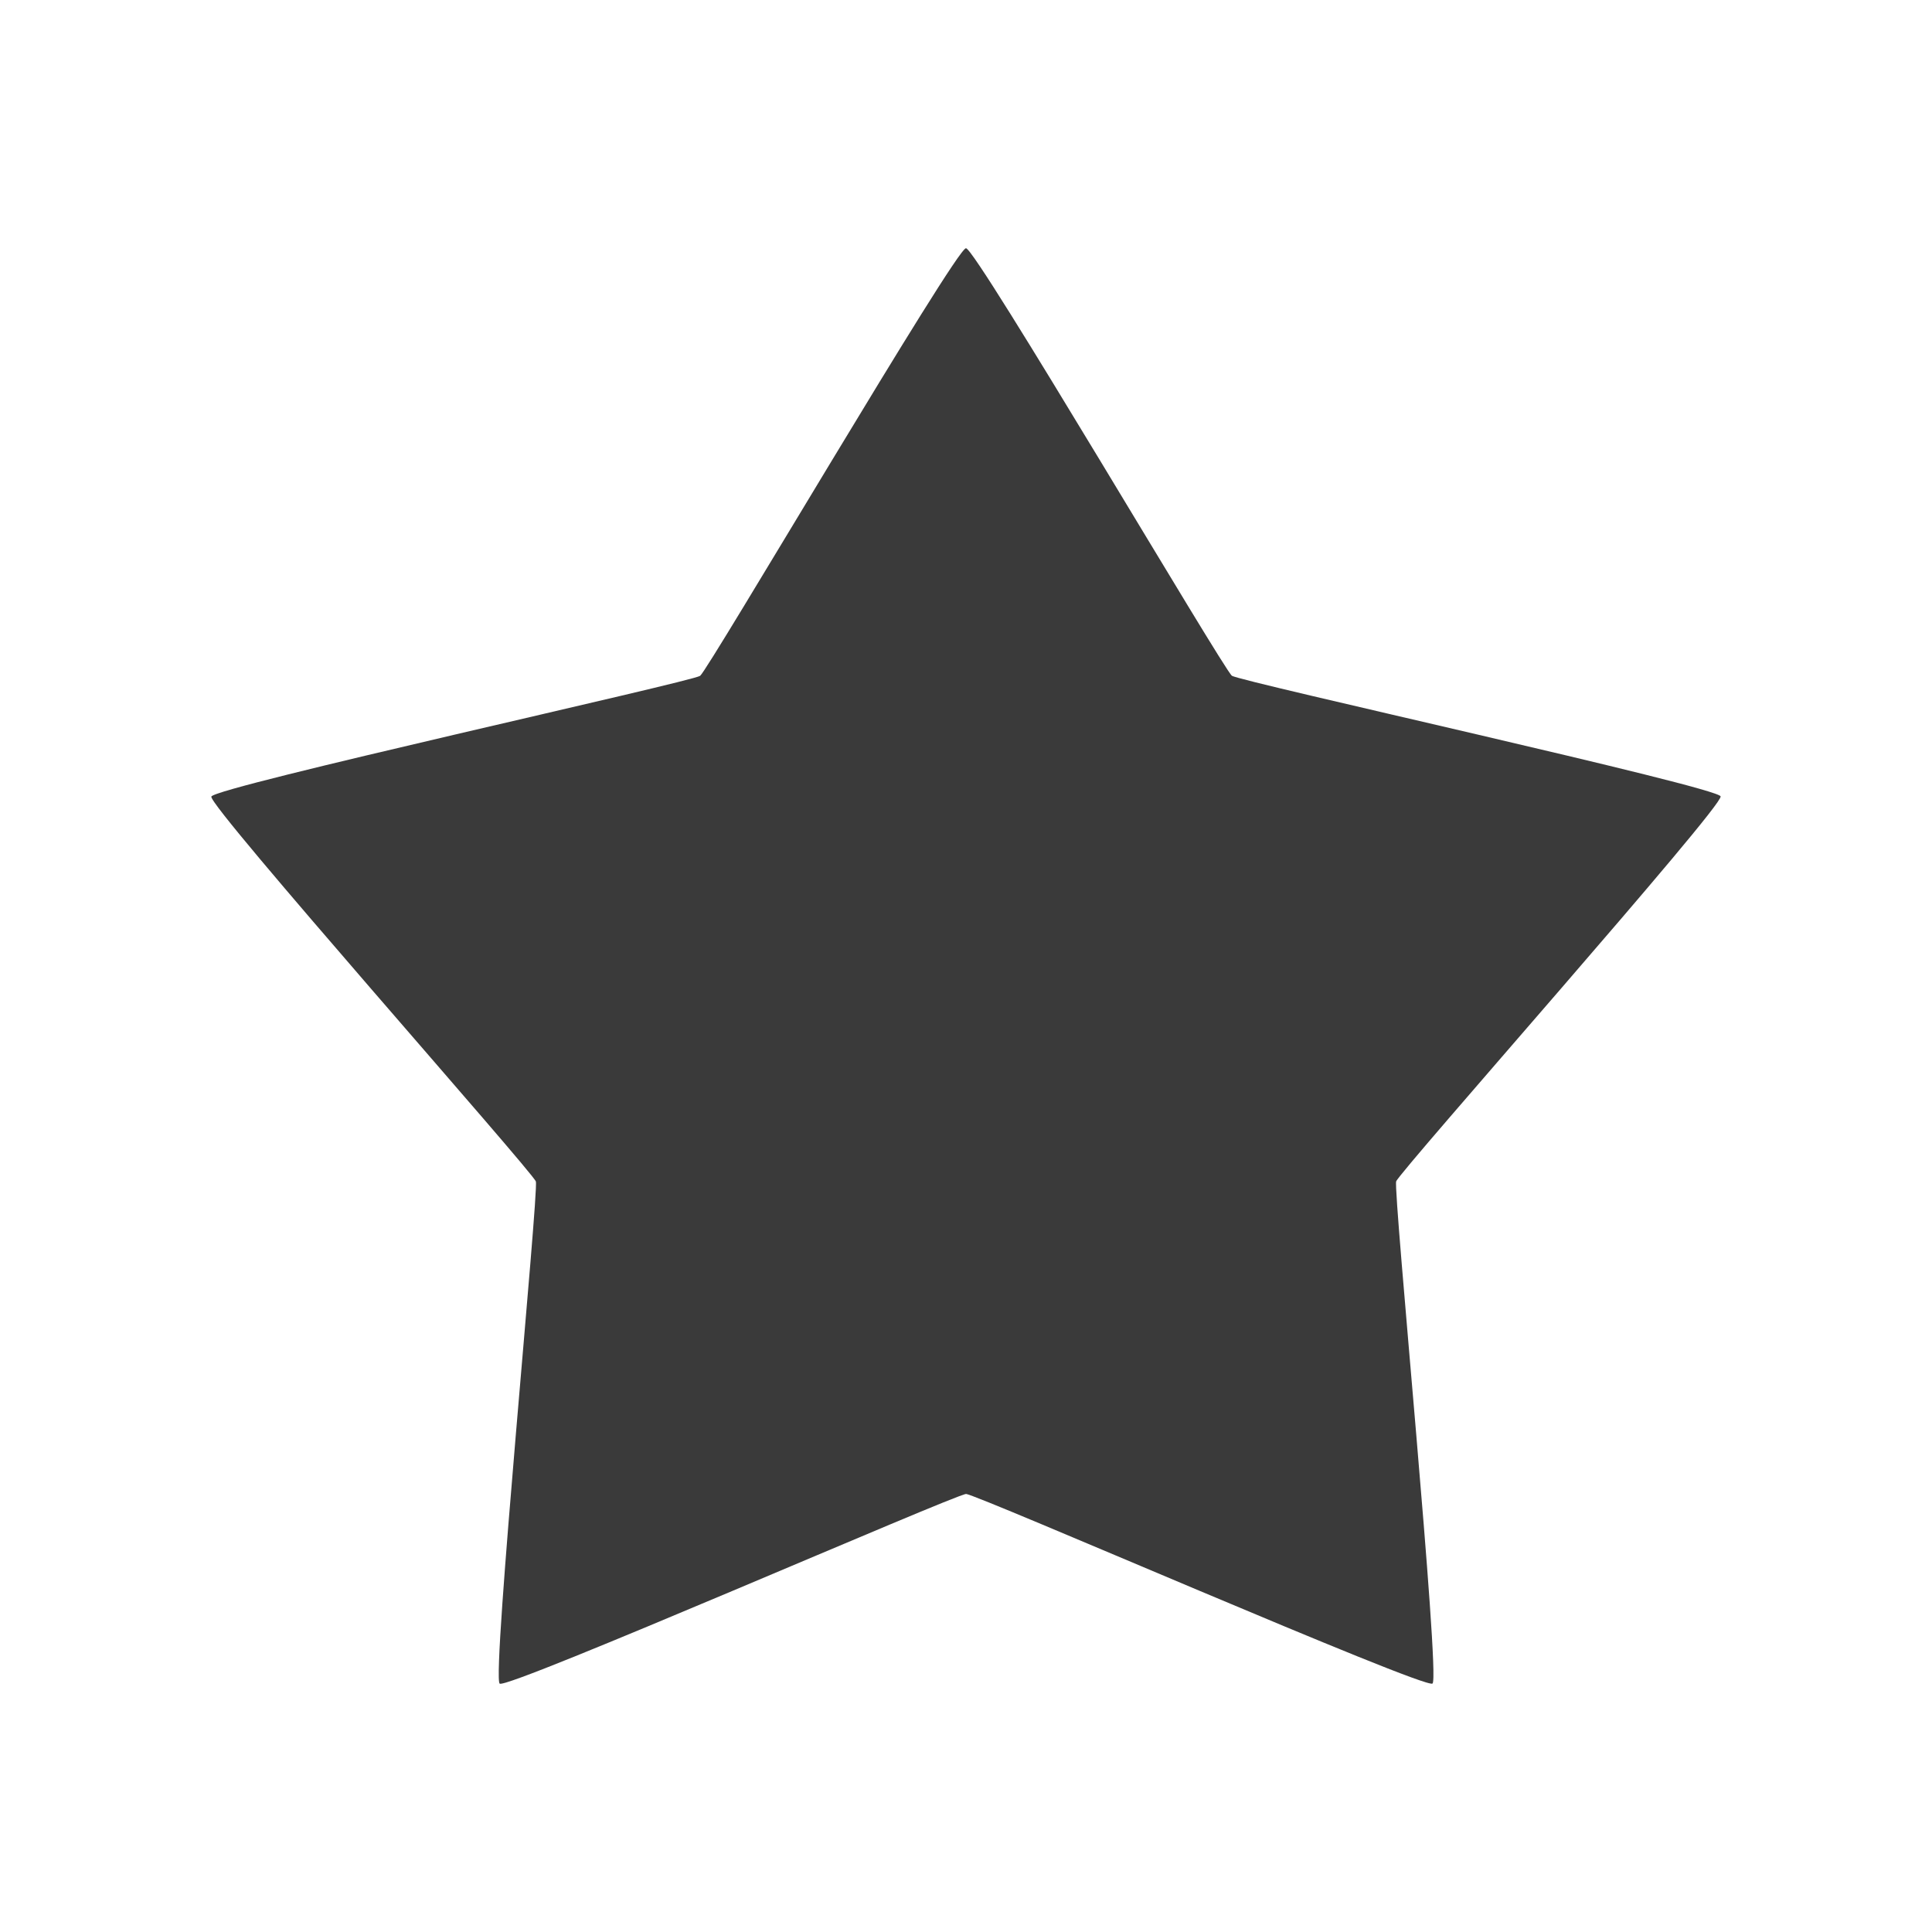 <svg viewBox="0 0 512 512" xmlns="http://www.w3.org/2000/svg">
 <path d="m455.976 211.057c.832 2.544-85.168 99.505-85.976 102.025-.832 2.544 11.769 131.508 9.63 133.078-2.164 1.569-120.952-50.24-123.615-50.24-2.663 0-121.427 51.833-123.591 50.264-2.164-1.569 10.414-130.557 9.582-133.078-.832-2.544-86.832-99.481-86-102.002.832-2.544 127.371-30.434 129.535-32.003 2.164-1.569 67.763-113.319 70.45-113.319 2.663 0 68.31 111.75 70.474 113.296 2.164 1.569 128.727 29.435 129.535 31.98" fill="#3a3a3a" fill-rule="evenodd"/>
</svg>
